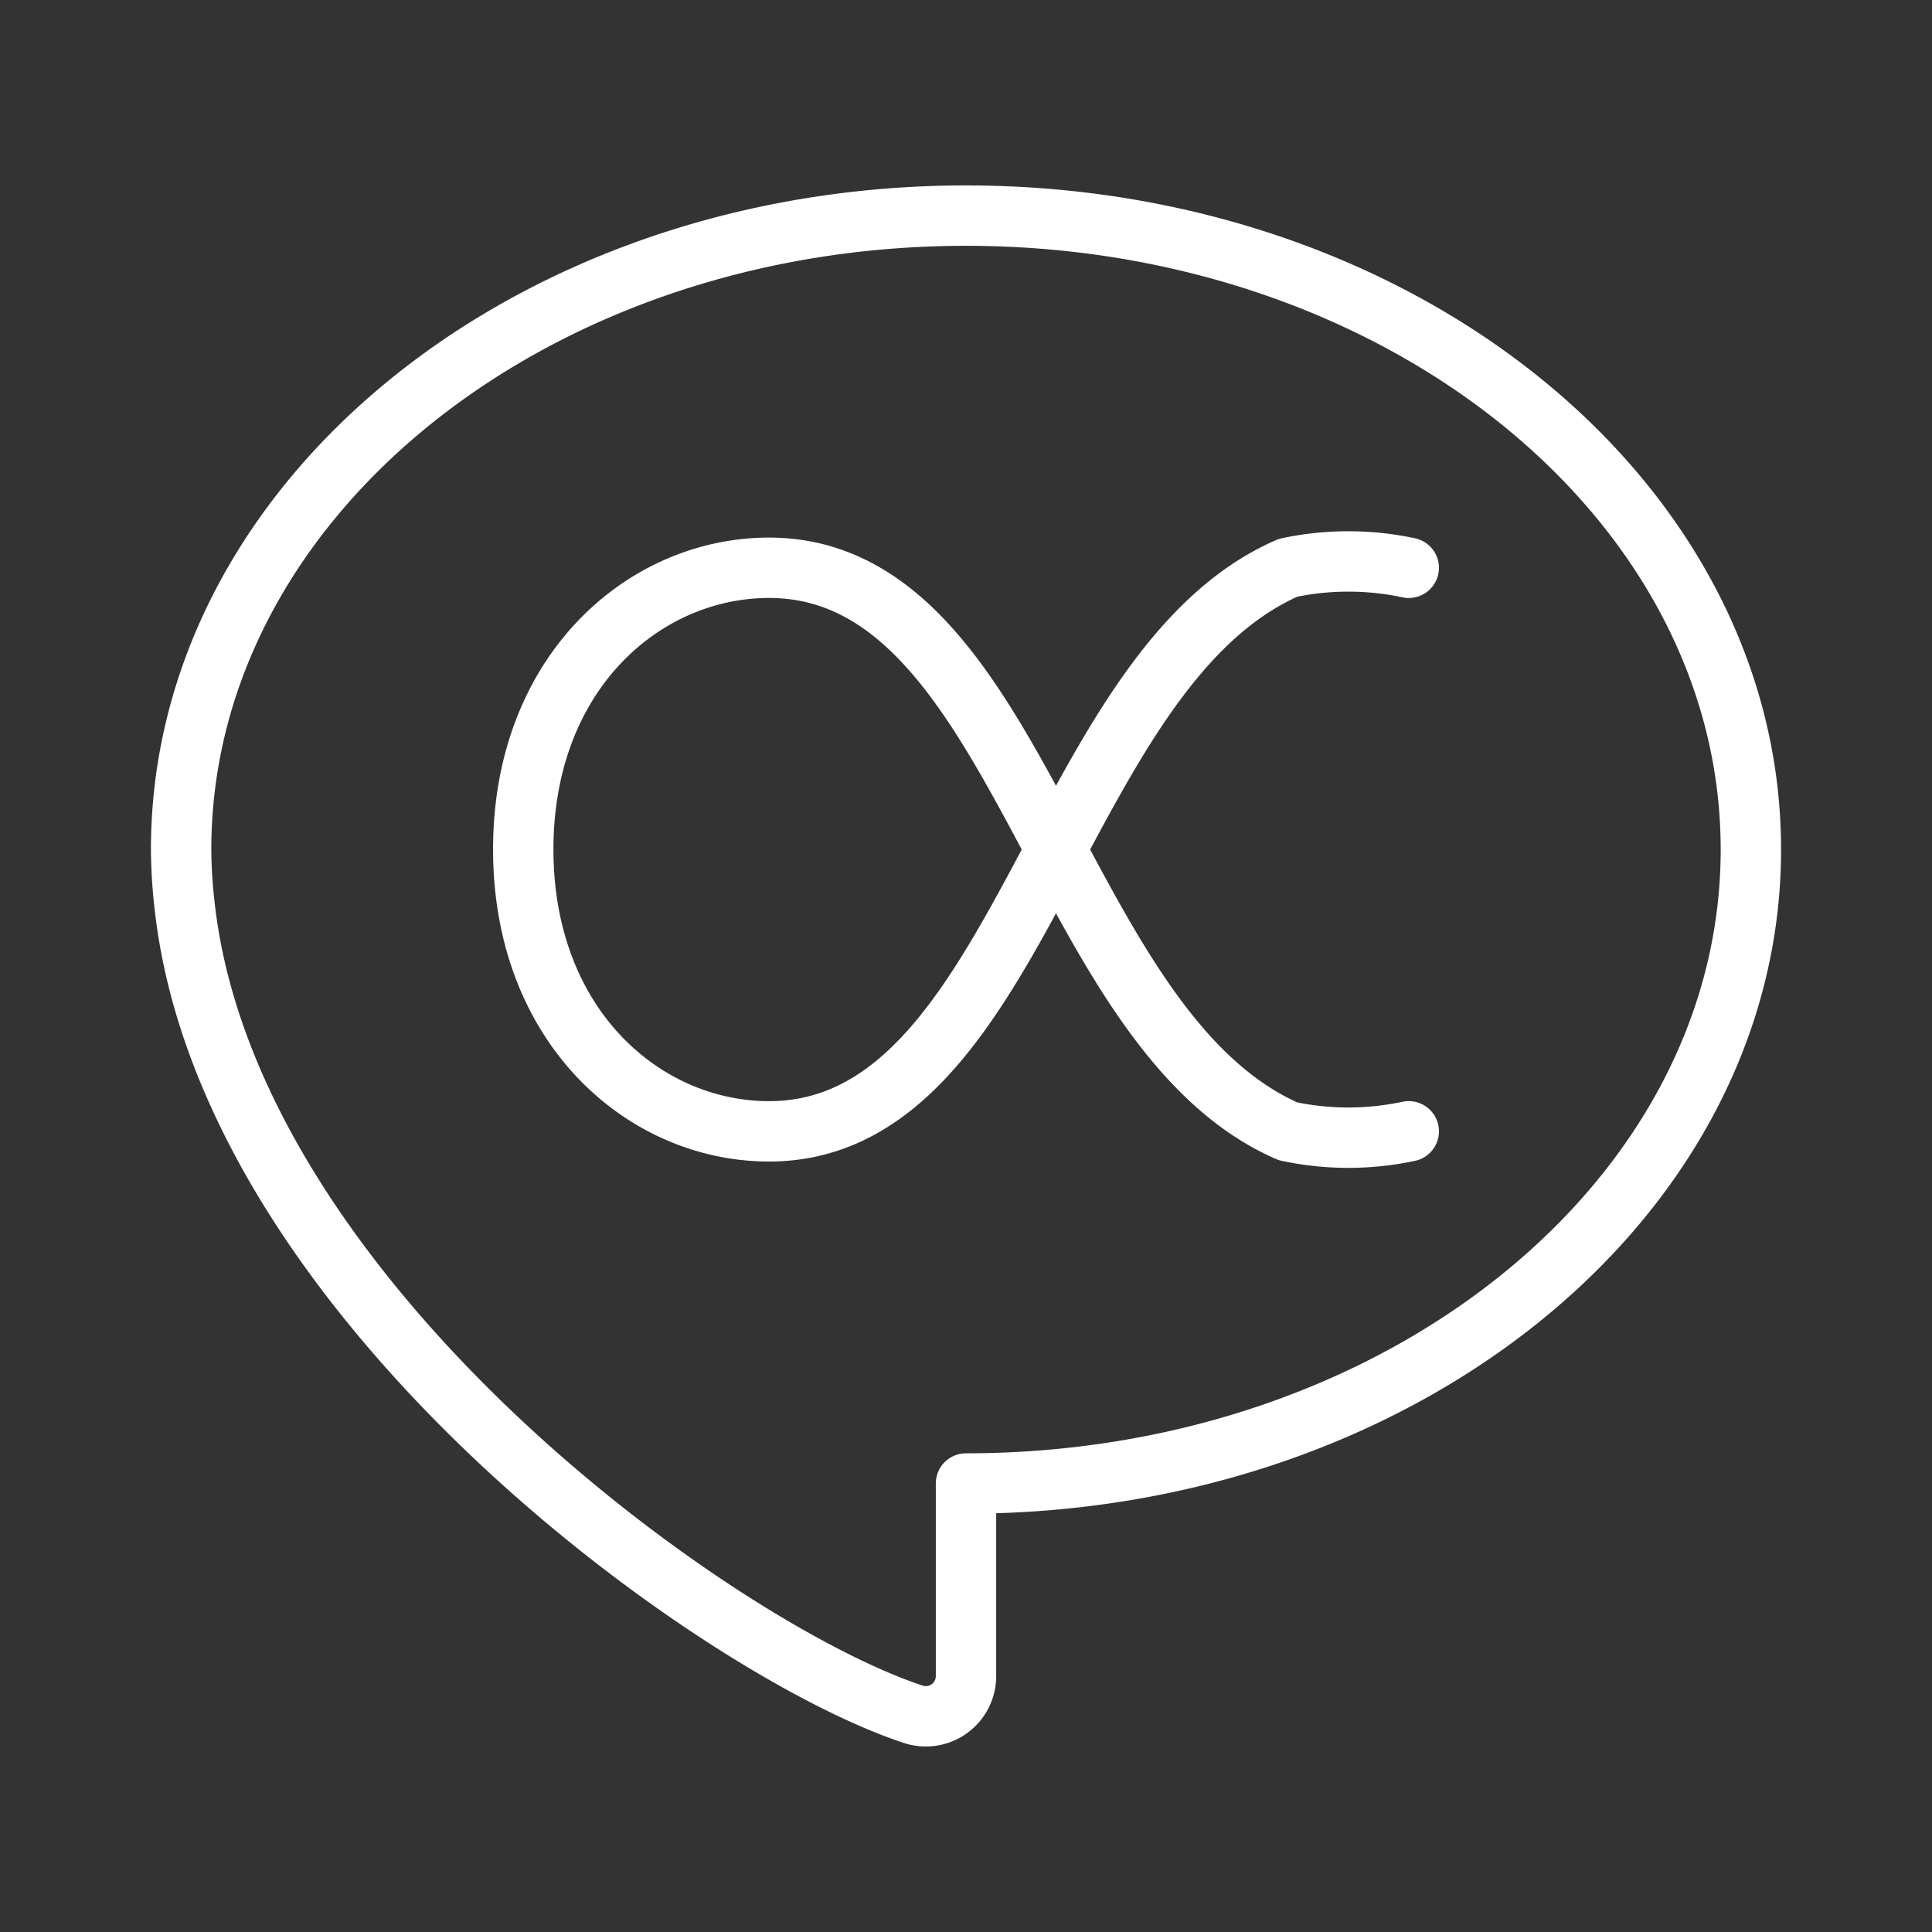 <ns0:svg xmlns:ns0="http://www.w3.org/2000/svg" viewBox="0 0 48 48" style="stroke-width:1.5px"><ns0:rect x="0" y="0" width="48" height="48" fill="#333333" stroke="none"/><ns0:defs style="stroke-width:1.5px"><ns0:style style="stroke-width:1.5px">.a{fill:none;stroke:#fff;stroke-linecap:round;stroke-linejoin:round;}</ns0:style></ns0:defs><ns0:path class="a" d="M24,5.357c-10.77,0-19.5,7.051-19.5,15.75a12.658,12.658,0,0,0,.087,1.396c.016.145.034.289.055.433,1.389,9.622,13.249,18.078,18.054,19.657A.998.998,0,0,0,24,41.637v-4.78c10.77,0,19.5-7.052,19.5-15.75S34.77,5.357,24,5.357Z" style="stroke-width:1.5px" /><ns0:path class="a" d="M35,14.107a7.195,7.195,0,0,0-3,0c-5.837,2.546-6.633,14.126-13,14-3.072-.061-5.998-2.657-6-7s2.927-6.939,6-7c6.367-.127,7.163,11.454,13,14a7.193,7.193,0,0,0,3,0" style="stroke-width:1.5px" /></ns0:svg>